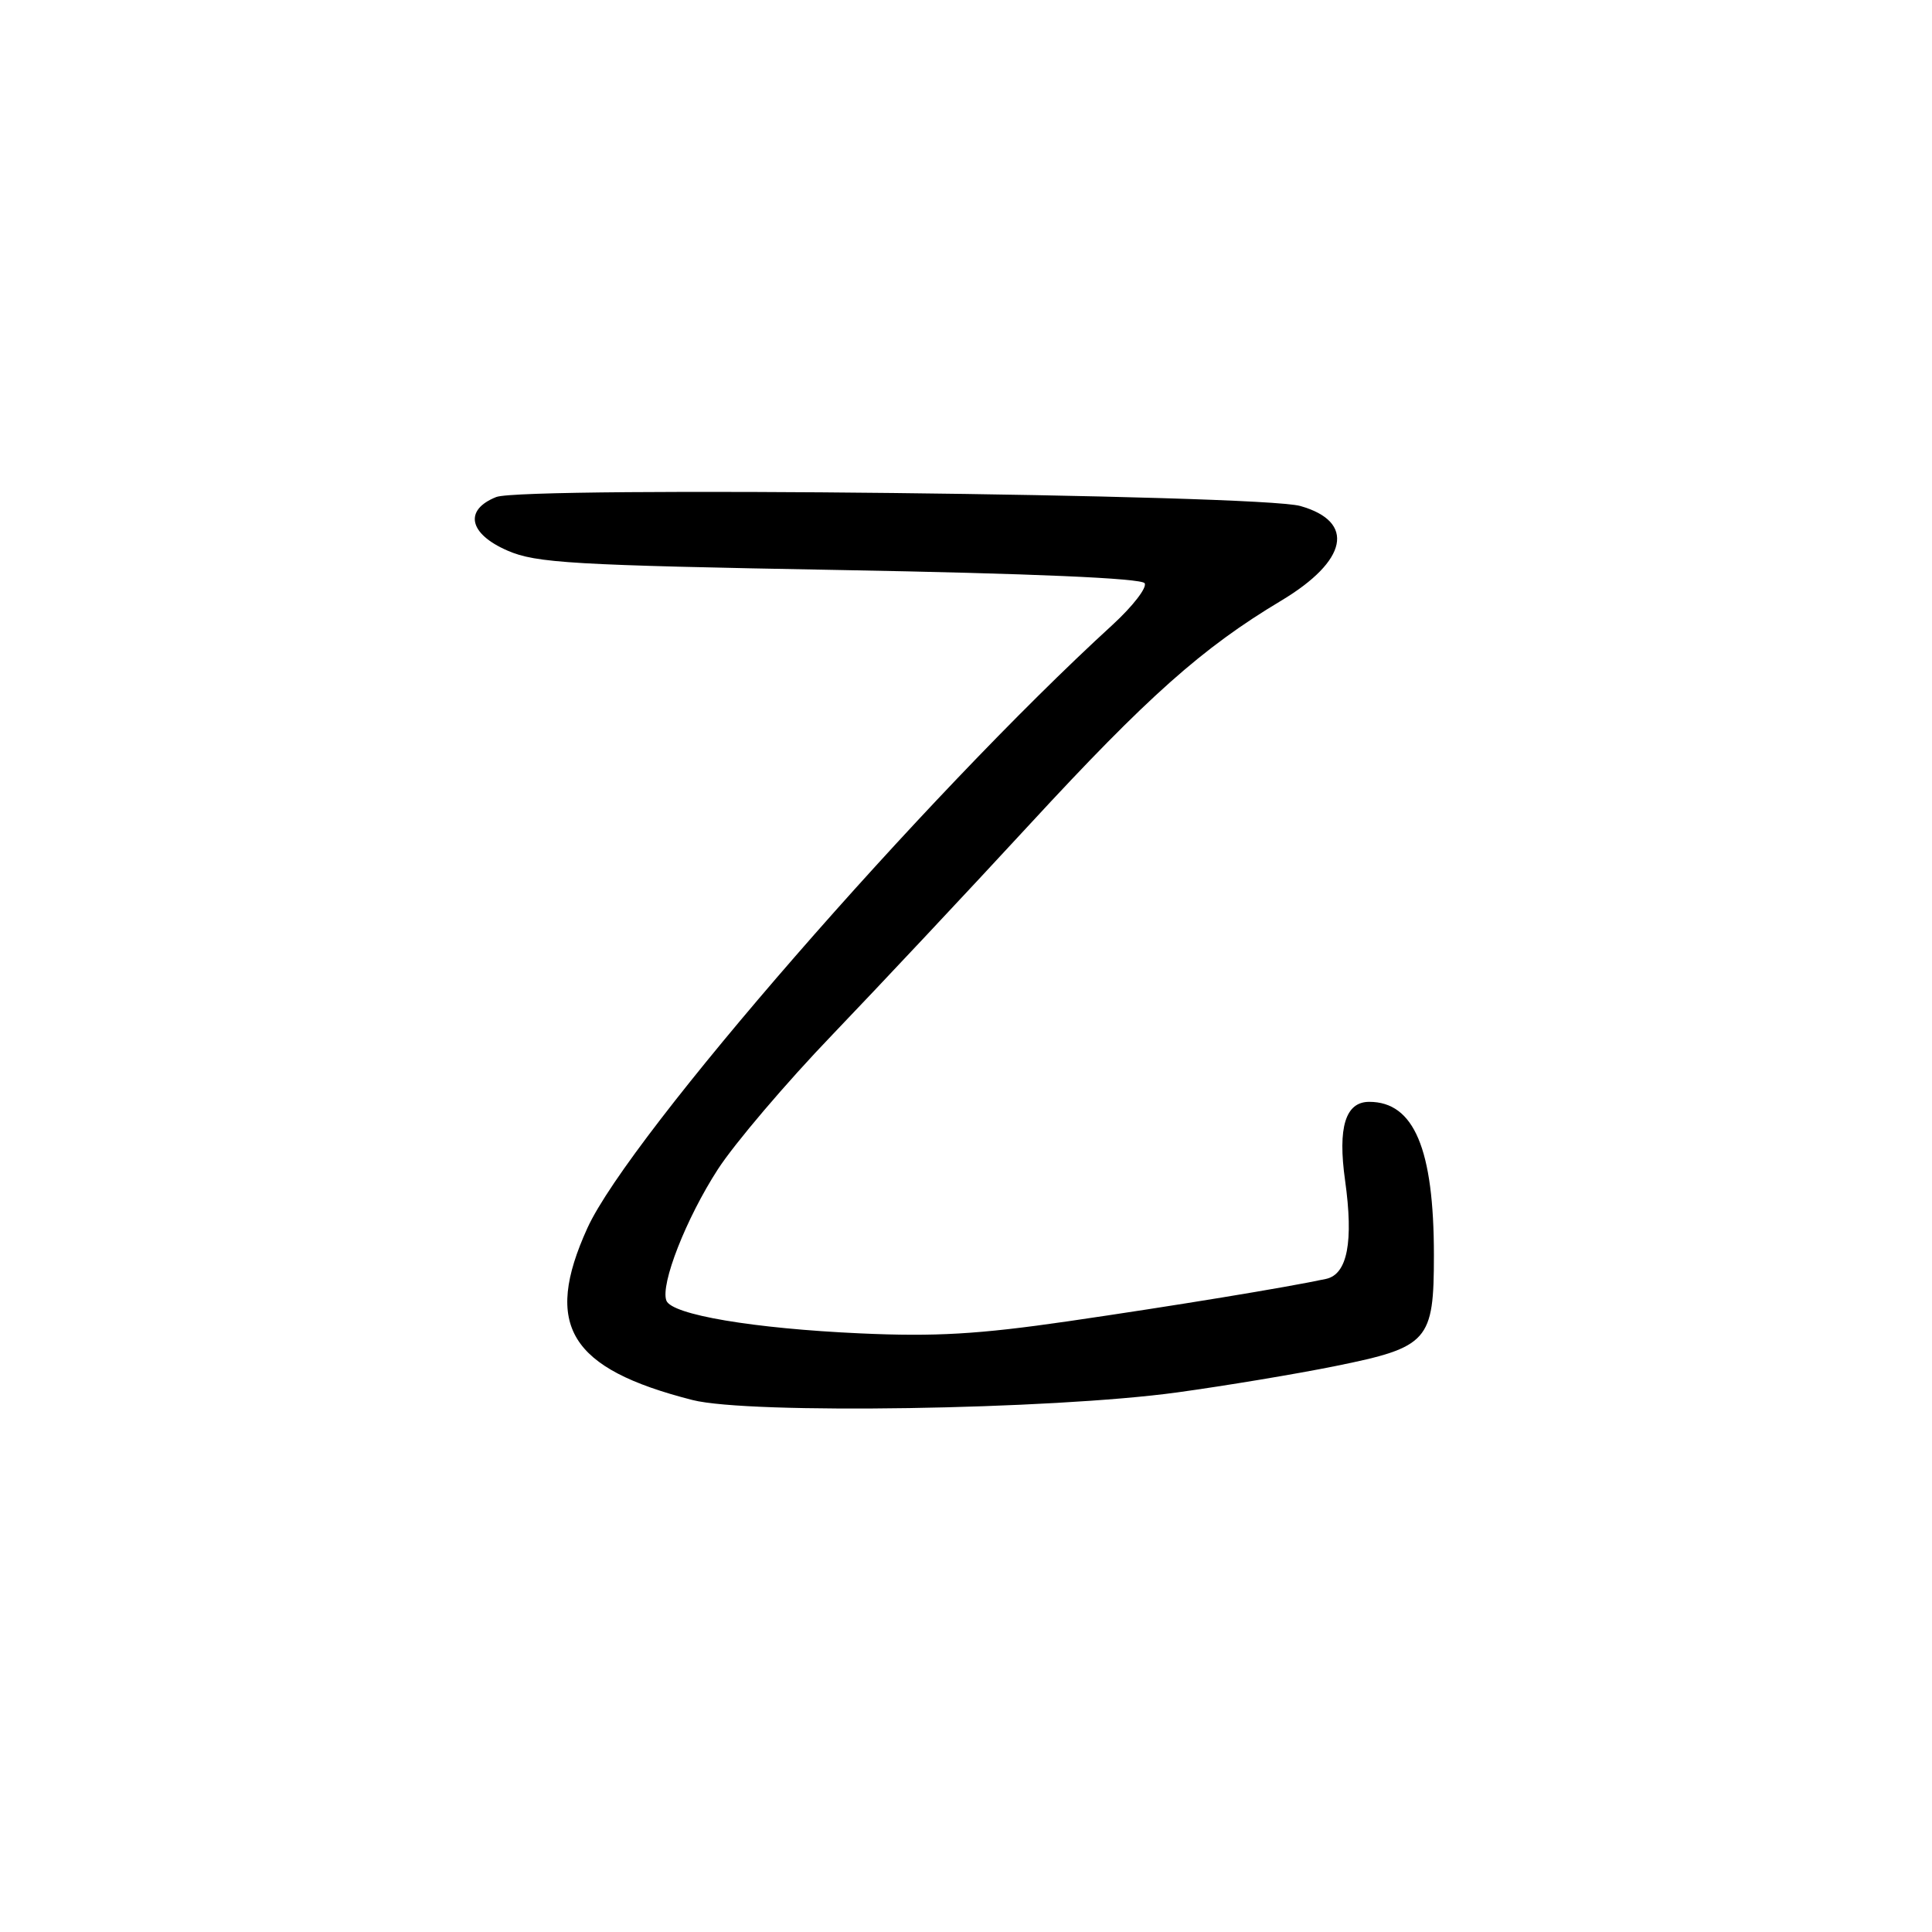 <?xml version="1.0" encoding="UTF-8" standalone="no"?>
<!DOCTYPE svg PUBLIC "-//W3C//DTD SVG 1.1//EN" "http://www.w3.org/Graphics/SVG/1.1/DTD/svg11.dtd" >
<svg xmlns="http://www.w3.org/2000/svg" xmlns:xlink="http://www.w3.org/1999/xlink" version="1.1" viewBox="0 0 256 256">
 <g >
 <path fill="currentColor"
d=" M 156.00 184.50 C 162.32 183.63 171.78 182.06 177.00 181.00 C 189.28 178.51 190.00 177.69 190.00 166.33 C 190.00 152.25 187.37 146.00 181.43 146.00 C 178.28 146.00 177.24 149.37 178.23 156.41 C 179.37 164.56 178.54 168.85 175.71 169.46 C 170.53 170.58 155.45 173.05 141.50 175.08 C 129.65 176.80 123.88 177.13 114.00 176.68 C 99.83 176.04 89.02 174.21 88.30 172.34 C 87.48 170.20 90.91 161.45 95.12 154.94 C 97.32 151.54 104.15 143.50 110.31 137.09 C 116.46 130.67 128.22 118.14 136.44 109.23 C 152.06 92.30 159.32 85.84 169.75 79.60 C 178.60 74.30 179.65 69.13 172.31 67.05 C 166.83 65.49 69.40 64.41 65.75 65.86 C 61.45 67.57 62.11 70.73 67.25 72.96 C 71.04 74.61 75.78 74.89 111.27 75.53 C 136.76 75.99 151.26 76.62 151.67 77.28 C 152.02 77.85 150.10 80.33 147.41 82.80 C 122.54 105.54 83.39 150.51 77.83 162.73 C 71.96 175.65 75.45 181.35 91.76 185.51 C 99.24 187.42 139.36 186.79 156.00 184.50 Z "/>
</g>
</svg>